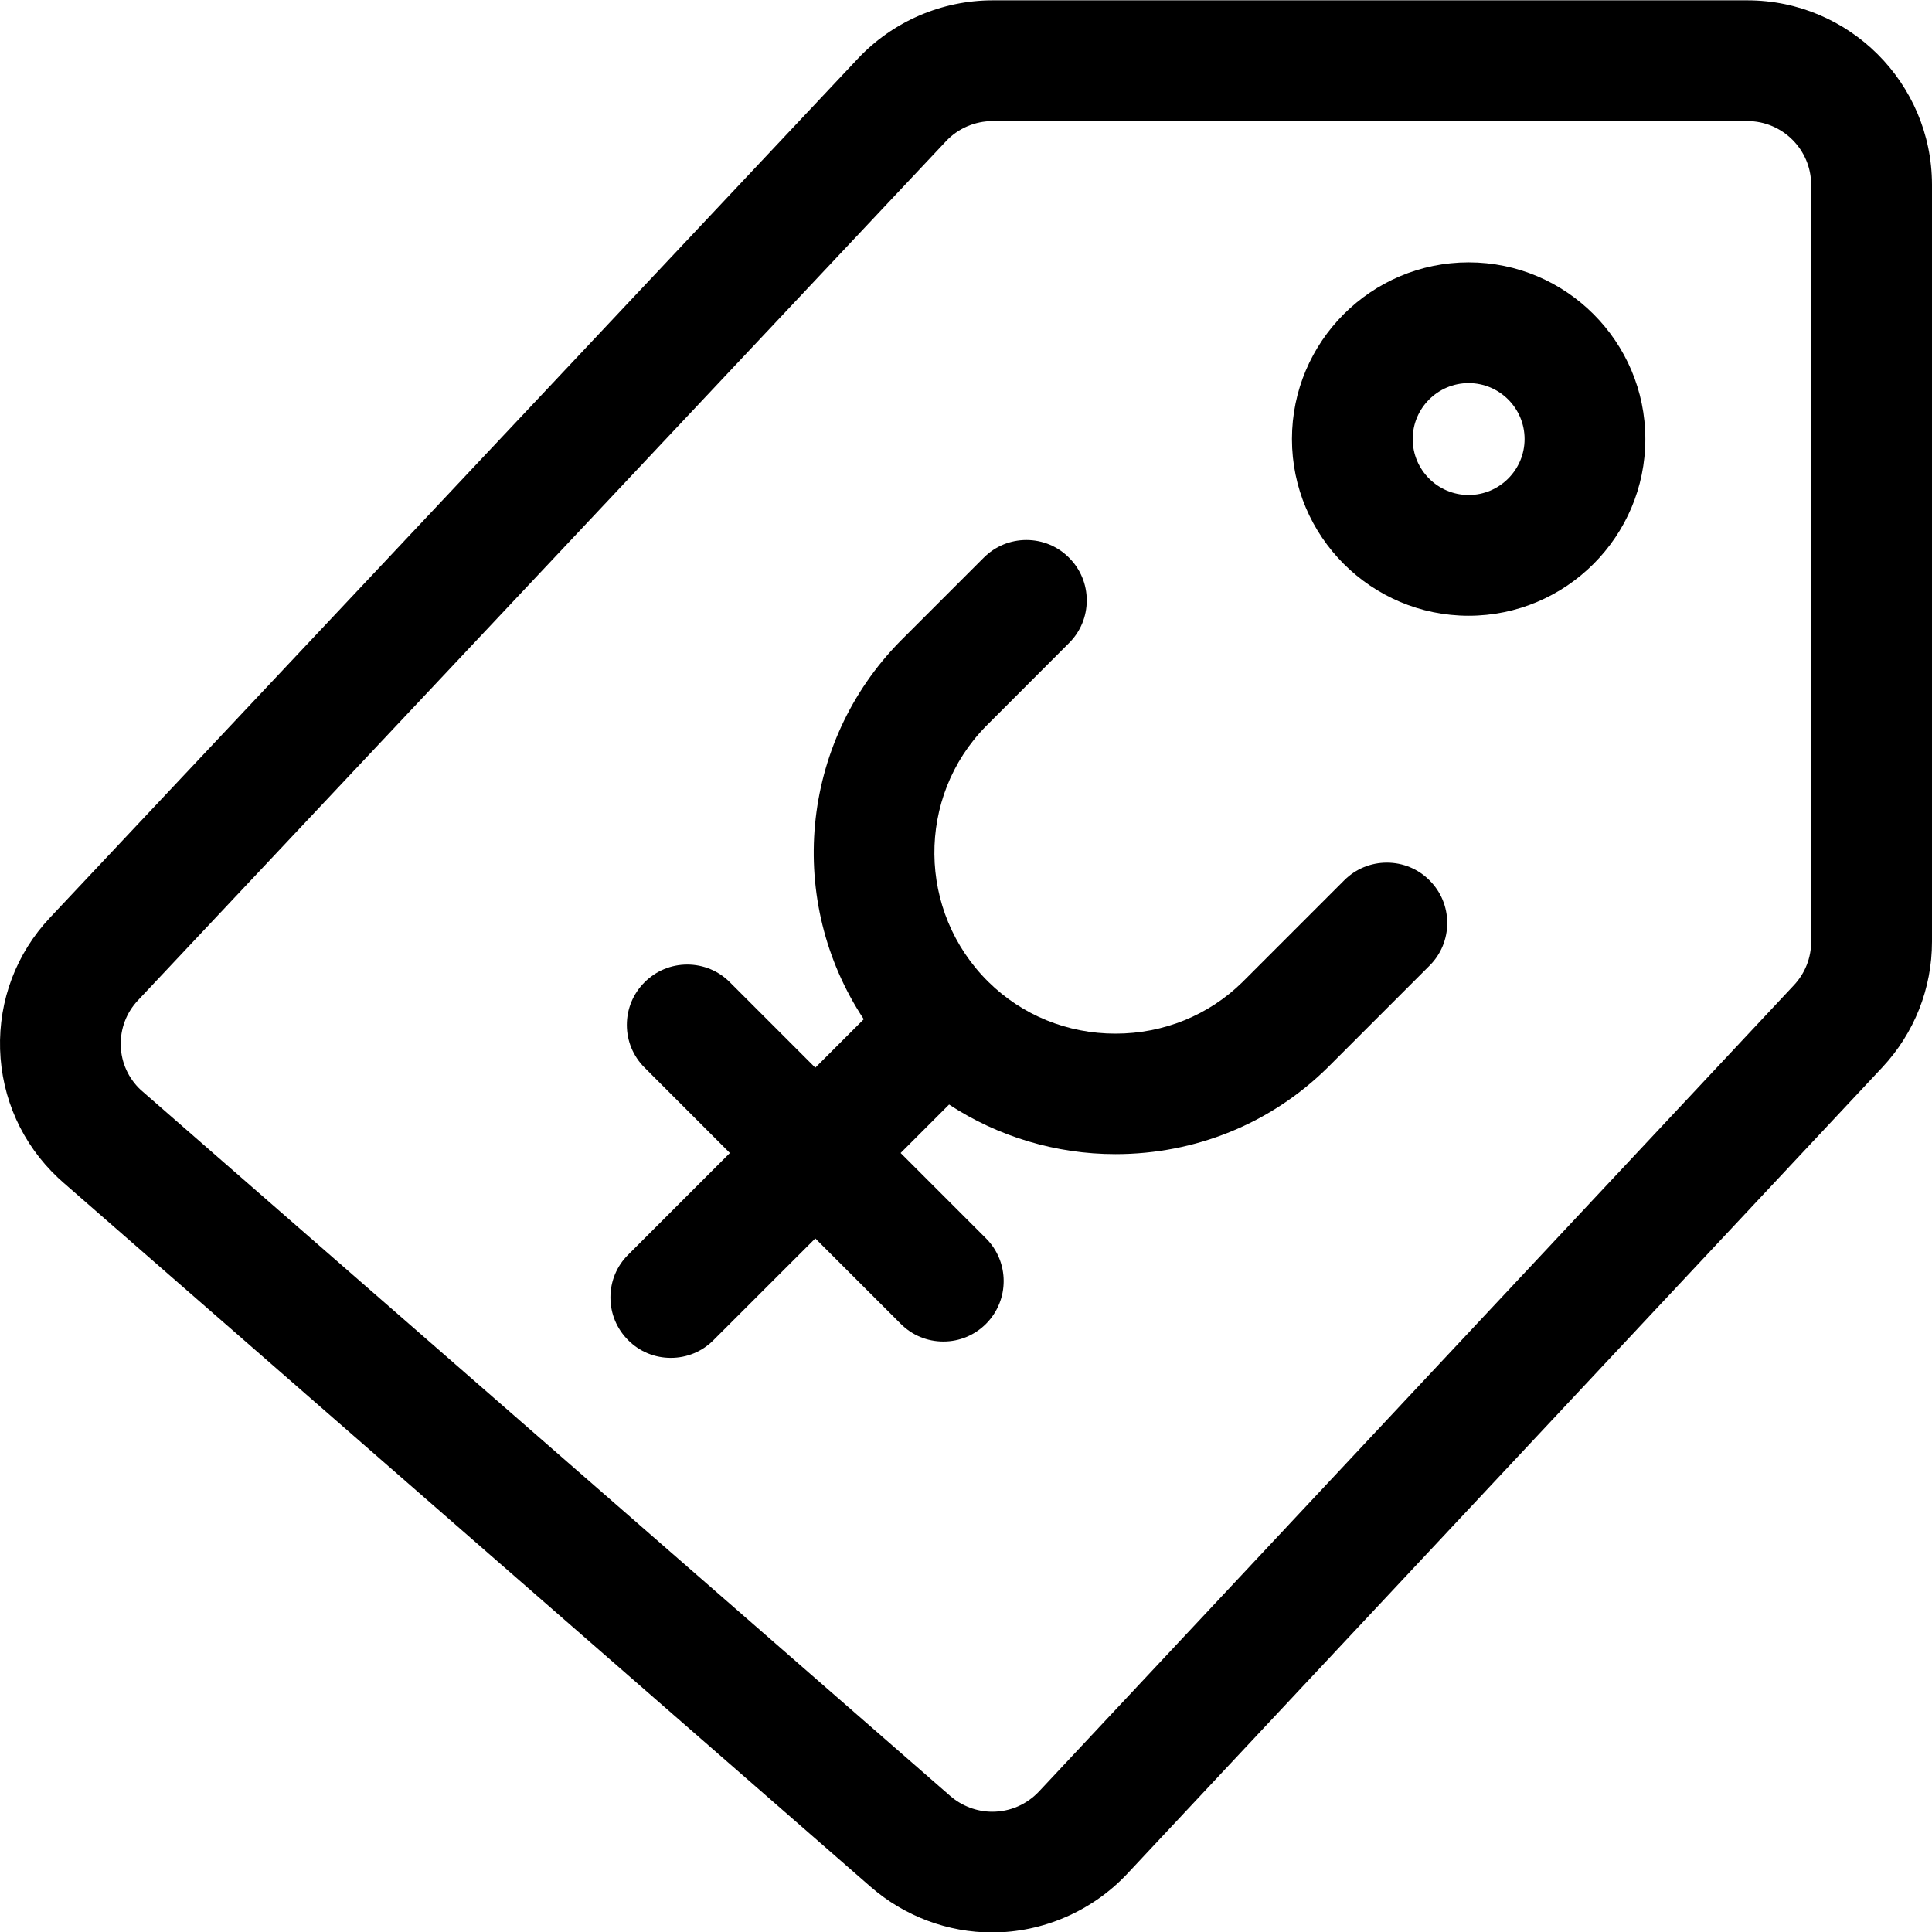 <?xml version="1.0" encoding="utf-8"?>
<!-- Generator: Adobe Illustrator 22.1.0, SVG Export Plug-In . SVG Version: 6.00 Build 0)  -->
<svg version="1.1" id="Layer_1" xmlns="http://www.w3.org/2000/svg" xmlns:xlink="http://www.w3.org/1999/xlink" x="0px" y="0px"
	 viewBox="0 0 24 24" style="enable-background:new 0 0 24 24;" xml:space="preserve">
<title>tag-yuan</title>
<g>
	<path d="M8.333,16.868c-0.2,0-0.389-0.078-0.53-0.22c-0.142-0.142-0.22-0.33-0.22-0.531s0.078-0.389,0.22-0.53l1.264-1.264
		l-1.06-1.061c-0.142-0.142-0.22-0.33-0.22-0.53s0.078-0.389,0.22-0.53c0.142-0.142,0.33-0.22,0.53-0.22s0.389,0.078,0.53,0.22
		l1.061,1.061l0.602-0.602c-0.968-1.462-0.797-3.426,0.454-4.697l1.036-1.036c0.142-0.142,0.33-0.22,0.53-0.22
		s0.389,0.078,0.53,0.22c0.142,0.141,0.22,0.33,0.22,0.53s-0.078,0.389-0.22,0.53L12.249,9.02c-0.867,0.881-0.854,2.307,0.03,3.178
		c0.42,0.414,0.98,0.642,1.578,0.642c0.597,0,1.158-0.228,1.578-0.641l1.263-1.263c0.142-0.142,0.33-0.22,0.53-0.22l0,0
		c0.2,0,0.389,0.078,0.53,0.22c0.142,0.141,0.22,0.33,0.22,0.53s-0.078,0.389-0.22,0.53l-1.267,1.267
		c-0.705,0.694-1.64,1.074-2.635,1.074c-0.737,0-1.458-0.217-2.066-0.616l-0.602,0.602l1.061,1.061c0.292,0.292,0.292,0.768,0,1.061
		c-0.142,0.142-0.33,0.22-0.53,0.22s-0.389-0.078-0.53-0.22l-1.061-1.061l-1.265,1.264C8.722,16.79,8.533,16.868,8.333,16.868z"/>
	<path d="M18.244,7.649c-1.21,0-2.195-0.985-2.195-2.195s0.985-2.195,2.195-2.195c1.21,0,2.195,0.985,2.195,2.195
		S19.454,7.649,18.244,7.649z M18.244,4.759c-0.383,0-0.695,0.312-0.695,0.695c0,0.383,0.312,0.695,0.695,0.695
		c0.383,0,0.695-0.312,0.695-0.695C18.939,5.07,18.627,4.759,18.244,4.759z"/>
	<path d="M12.326,24.006c-0.553,0-1.089-0.201-1.51-0.567l-10.031-8.75c-0.02-0.018-0.043-0.038-0.065-0.059
		c-0.445-0.419-0.7-0.986-0.719-1.596c-0.018-0.611,0.202-1.191,0.621-1.636L10.658,0.727c0.432-0.46,1.042-0.723,1.673-0.723h9.375
		c1.264,0,2.292,1.027,2.294,2.289v9.404c0,0.583-0.22,1.138-0.619,1.564l-9.379,10.017C13.568,23.74,12.957,24.005,12.326,24.006
		C12.326,24.006,12.326,24.006,12.326,24.006z M12.331,1.504c-0.219,0-0.431,0.091-0.58,0.251L1.714,12.426
		c-0.144,0.153-0.22,0.353-0.214,0.563c0.006,0.21,0.094,0.405,0.247,0.549l10.055,8.77c0.146,0.127,0.332,0.198,0.524,0.198
		c0.222,0,0.429-0.09,0.582-0.253l9.378-10.016c0.137-0.147,0.213-0.338,0.213-0.539V2.294c-0.001-0.435-0.356-0.79-0.792-0.79
		H12.331z"/>
</g>
</svg>
